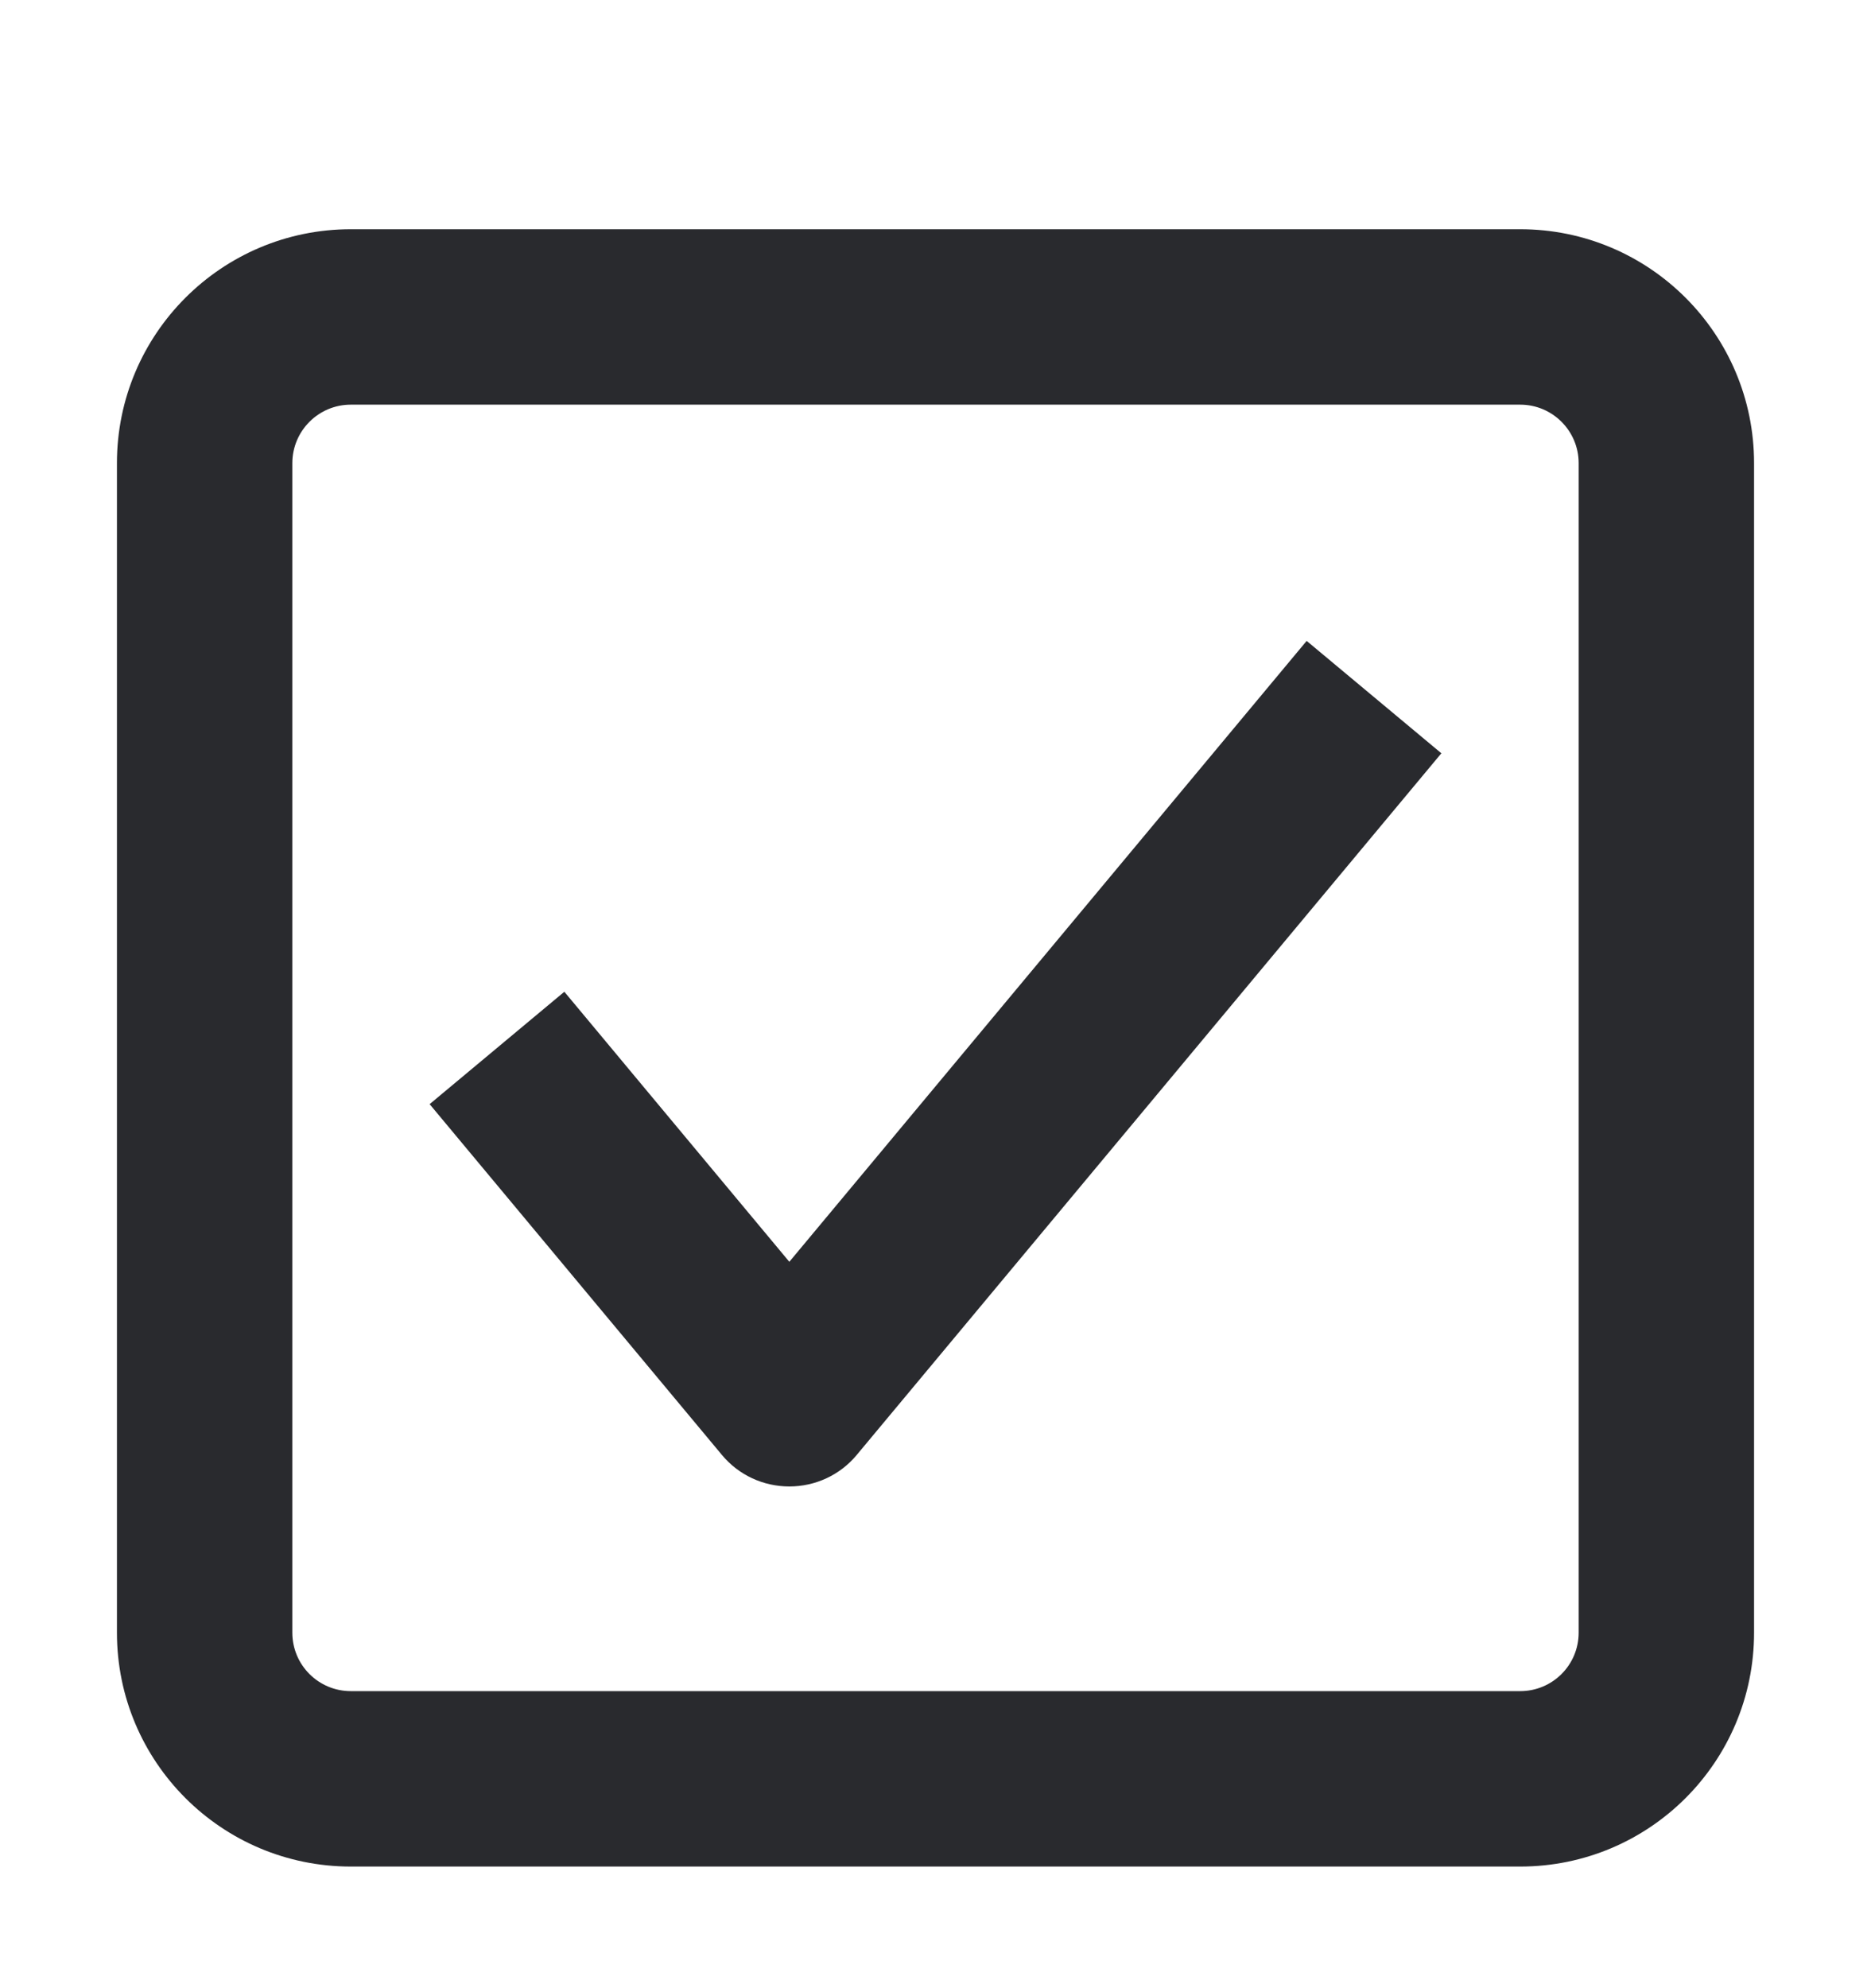 <svg width="16" height="17" viewBox="0 0 16 17" fill="none" xmlns="http://www.w3.org/2000/svg">
<path fill-rule="evenodd" clip-rule="evenodd" d="M1 3.96C1 2.856 1.895 1.96 3 1.96H13C14.105 1.96 15 2.856 15 3.96V13.96C15 15.065 14.105 15.96 13 15.96H3C1.895 15.96 1 15.065 1 13.96V3.96ZM3 3.46C2.724 3.46 2.5 3.684 2.5 3.96V13.96C2.5 14.237 2.724 14.46 3 14.46H13C13.276 14.46 13.5 14.237 13.5 13.96V3.96C13.5 3.684 13.276 3.46 13 3.46H3ZM12.326 6.441L7.326 12.441C7.184 12.612 6.973 12.71 6.75 12.71C6.527 12.71 6.316 12.612 6.174 12.441L3.674 9.441L4.826 8.48L6.75 10.789L11.174 5.48L12.326 6.441Z" fill="#292A2E"/>
</svg>
